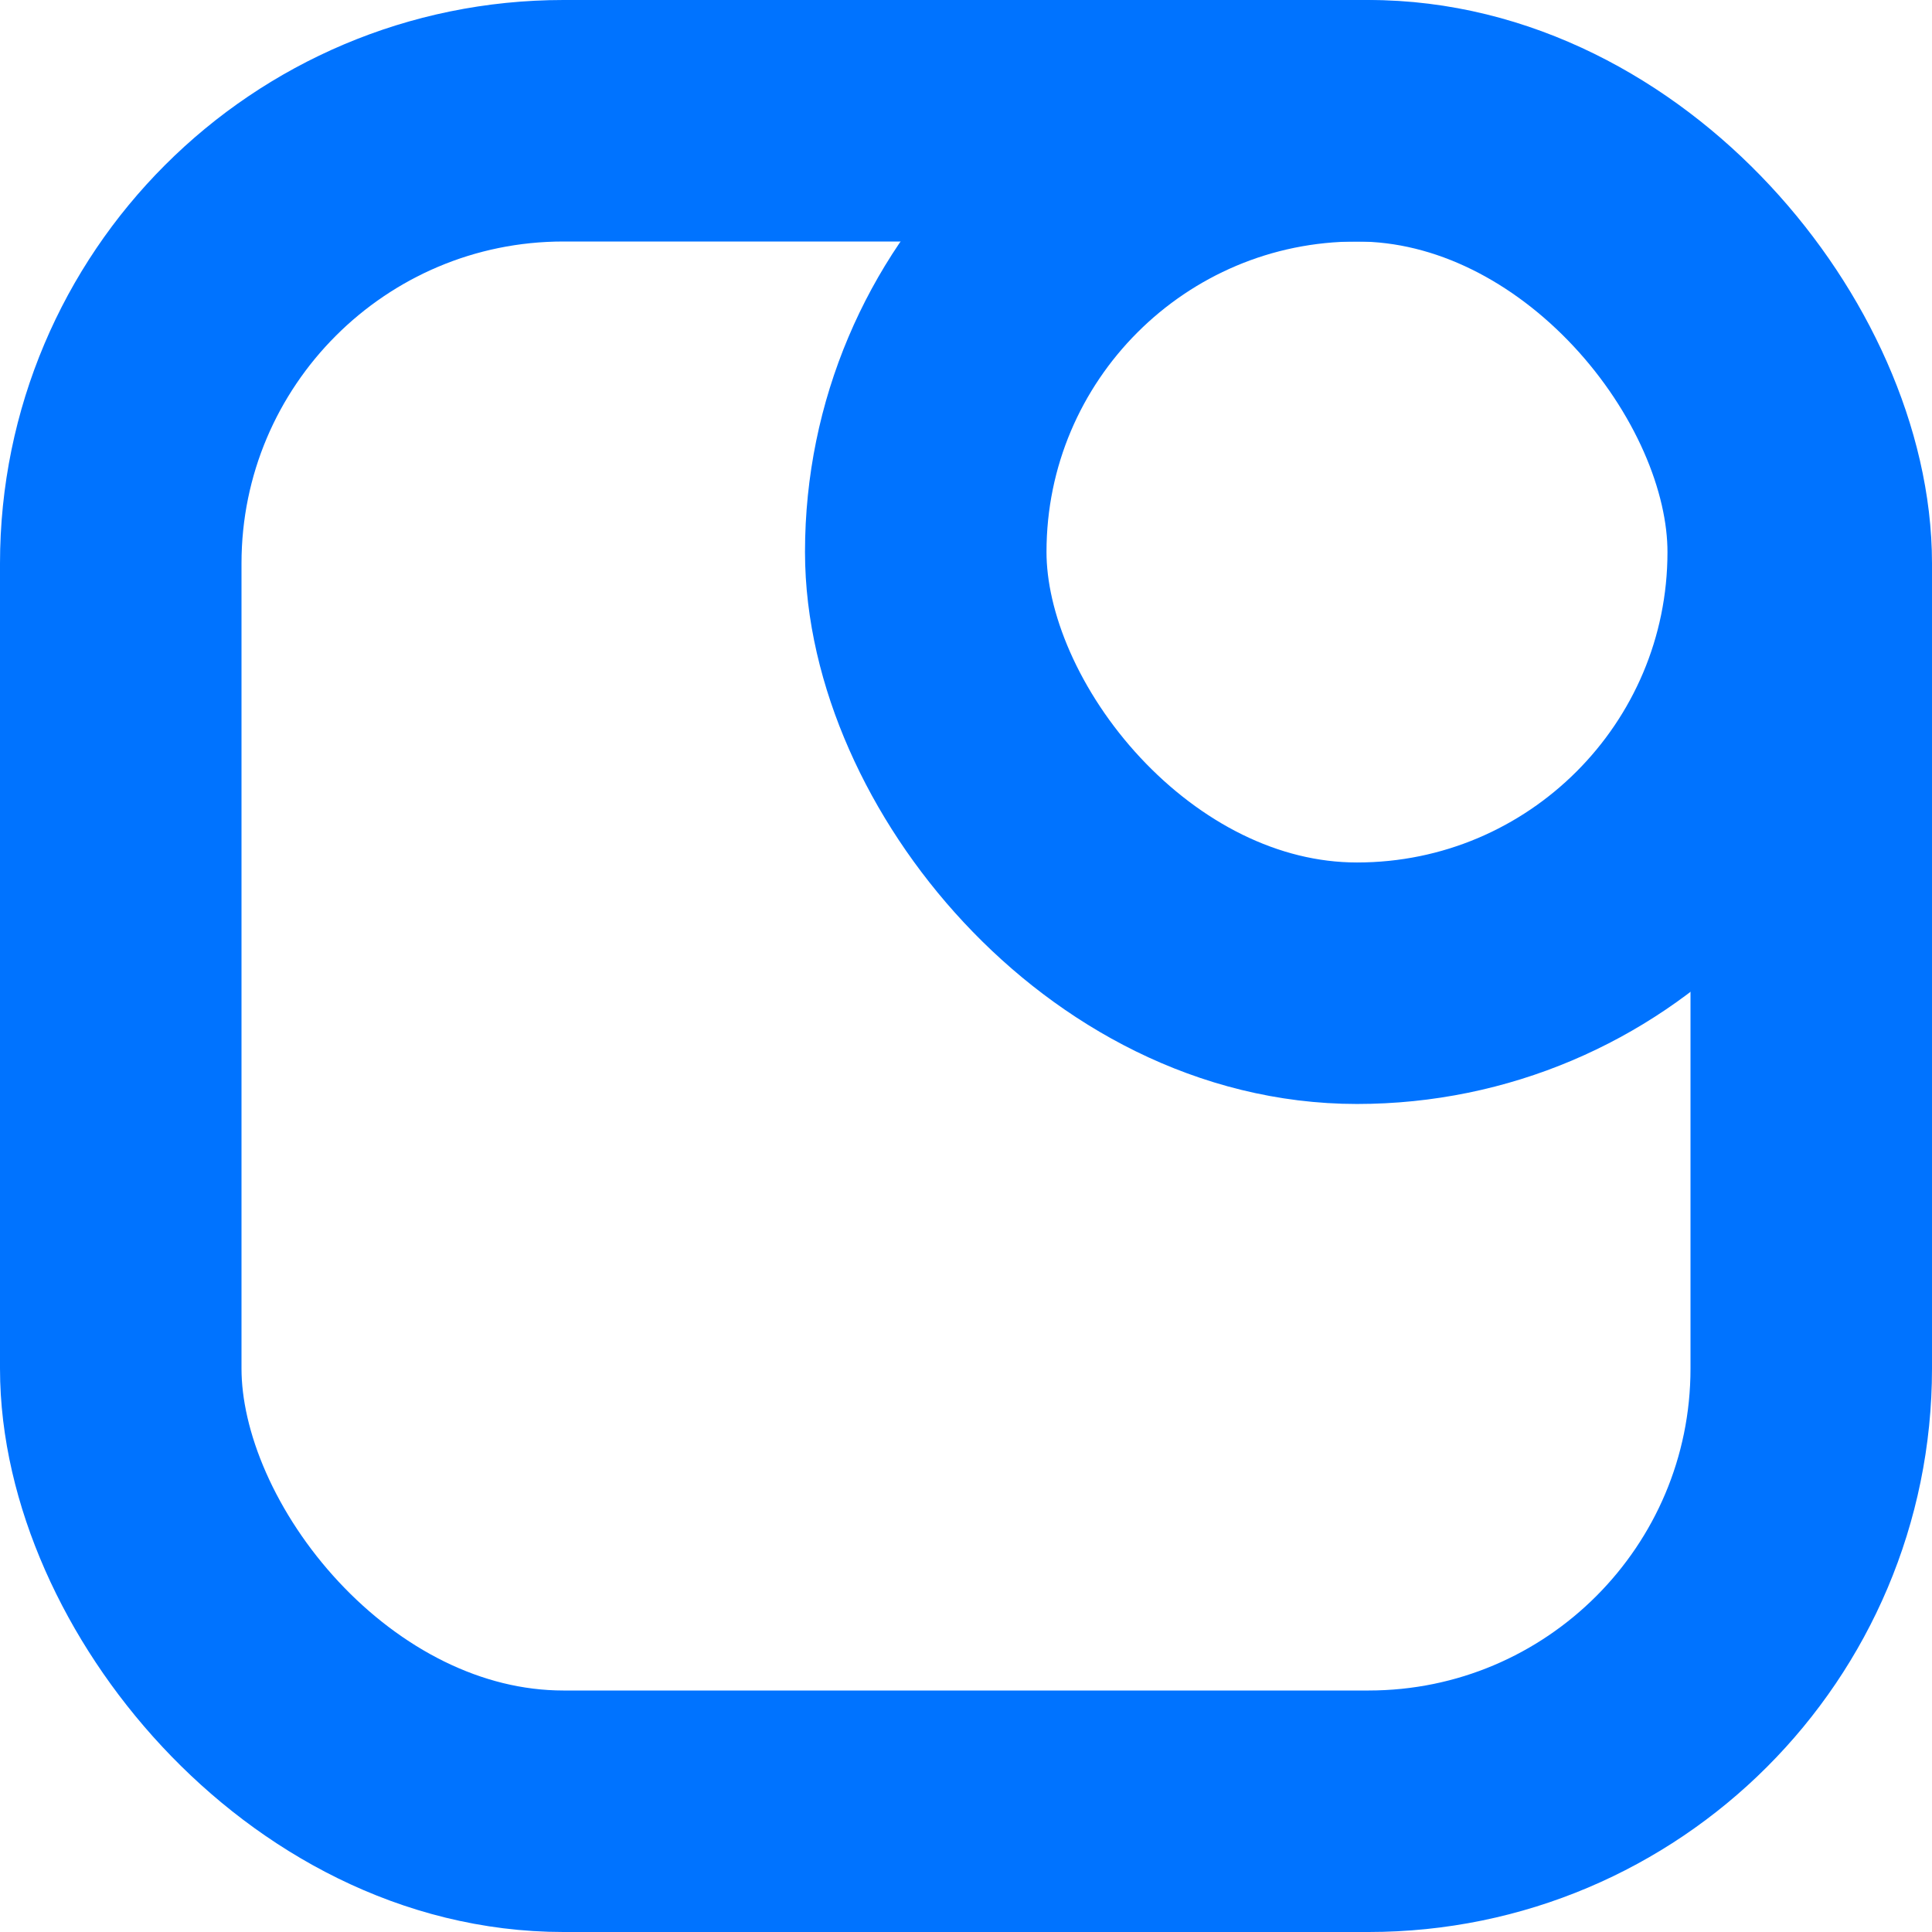 <svg xmlns="http://www.w3.org/2000/svg" width="24" height="24" viewBox="0 0 24 24" fill="none">
  <rect x="1.5" y="1.5" width="21" height="21" rx="5.5" stroke="#0073FF" stroke-width="3"/>
  <rect x="11.5" y="1.5" width="10.714" height="10.714" rx="5.357" stroke="#0073FF" stroke-width="3"/>
</svg>